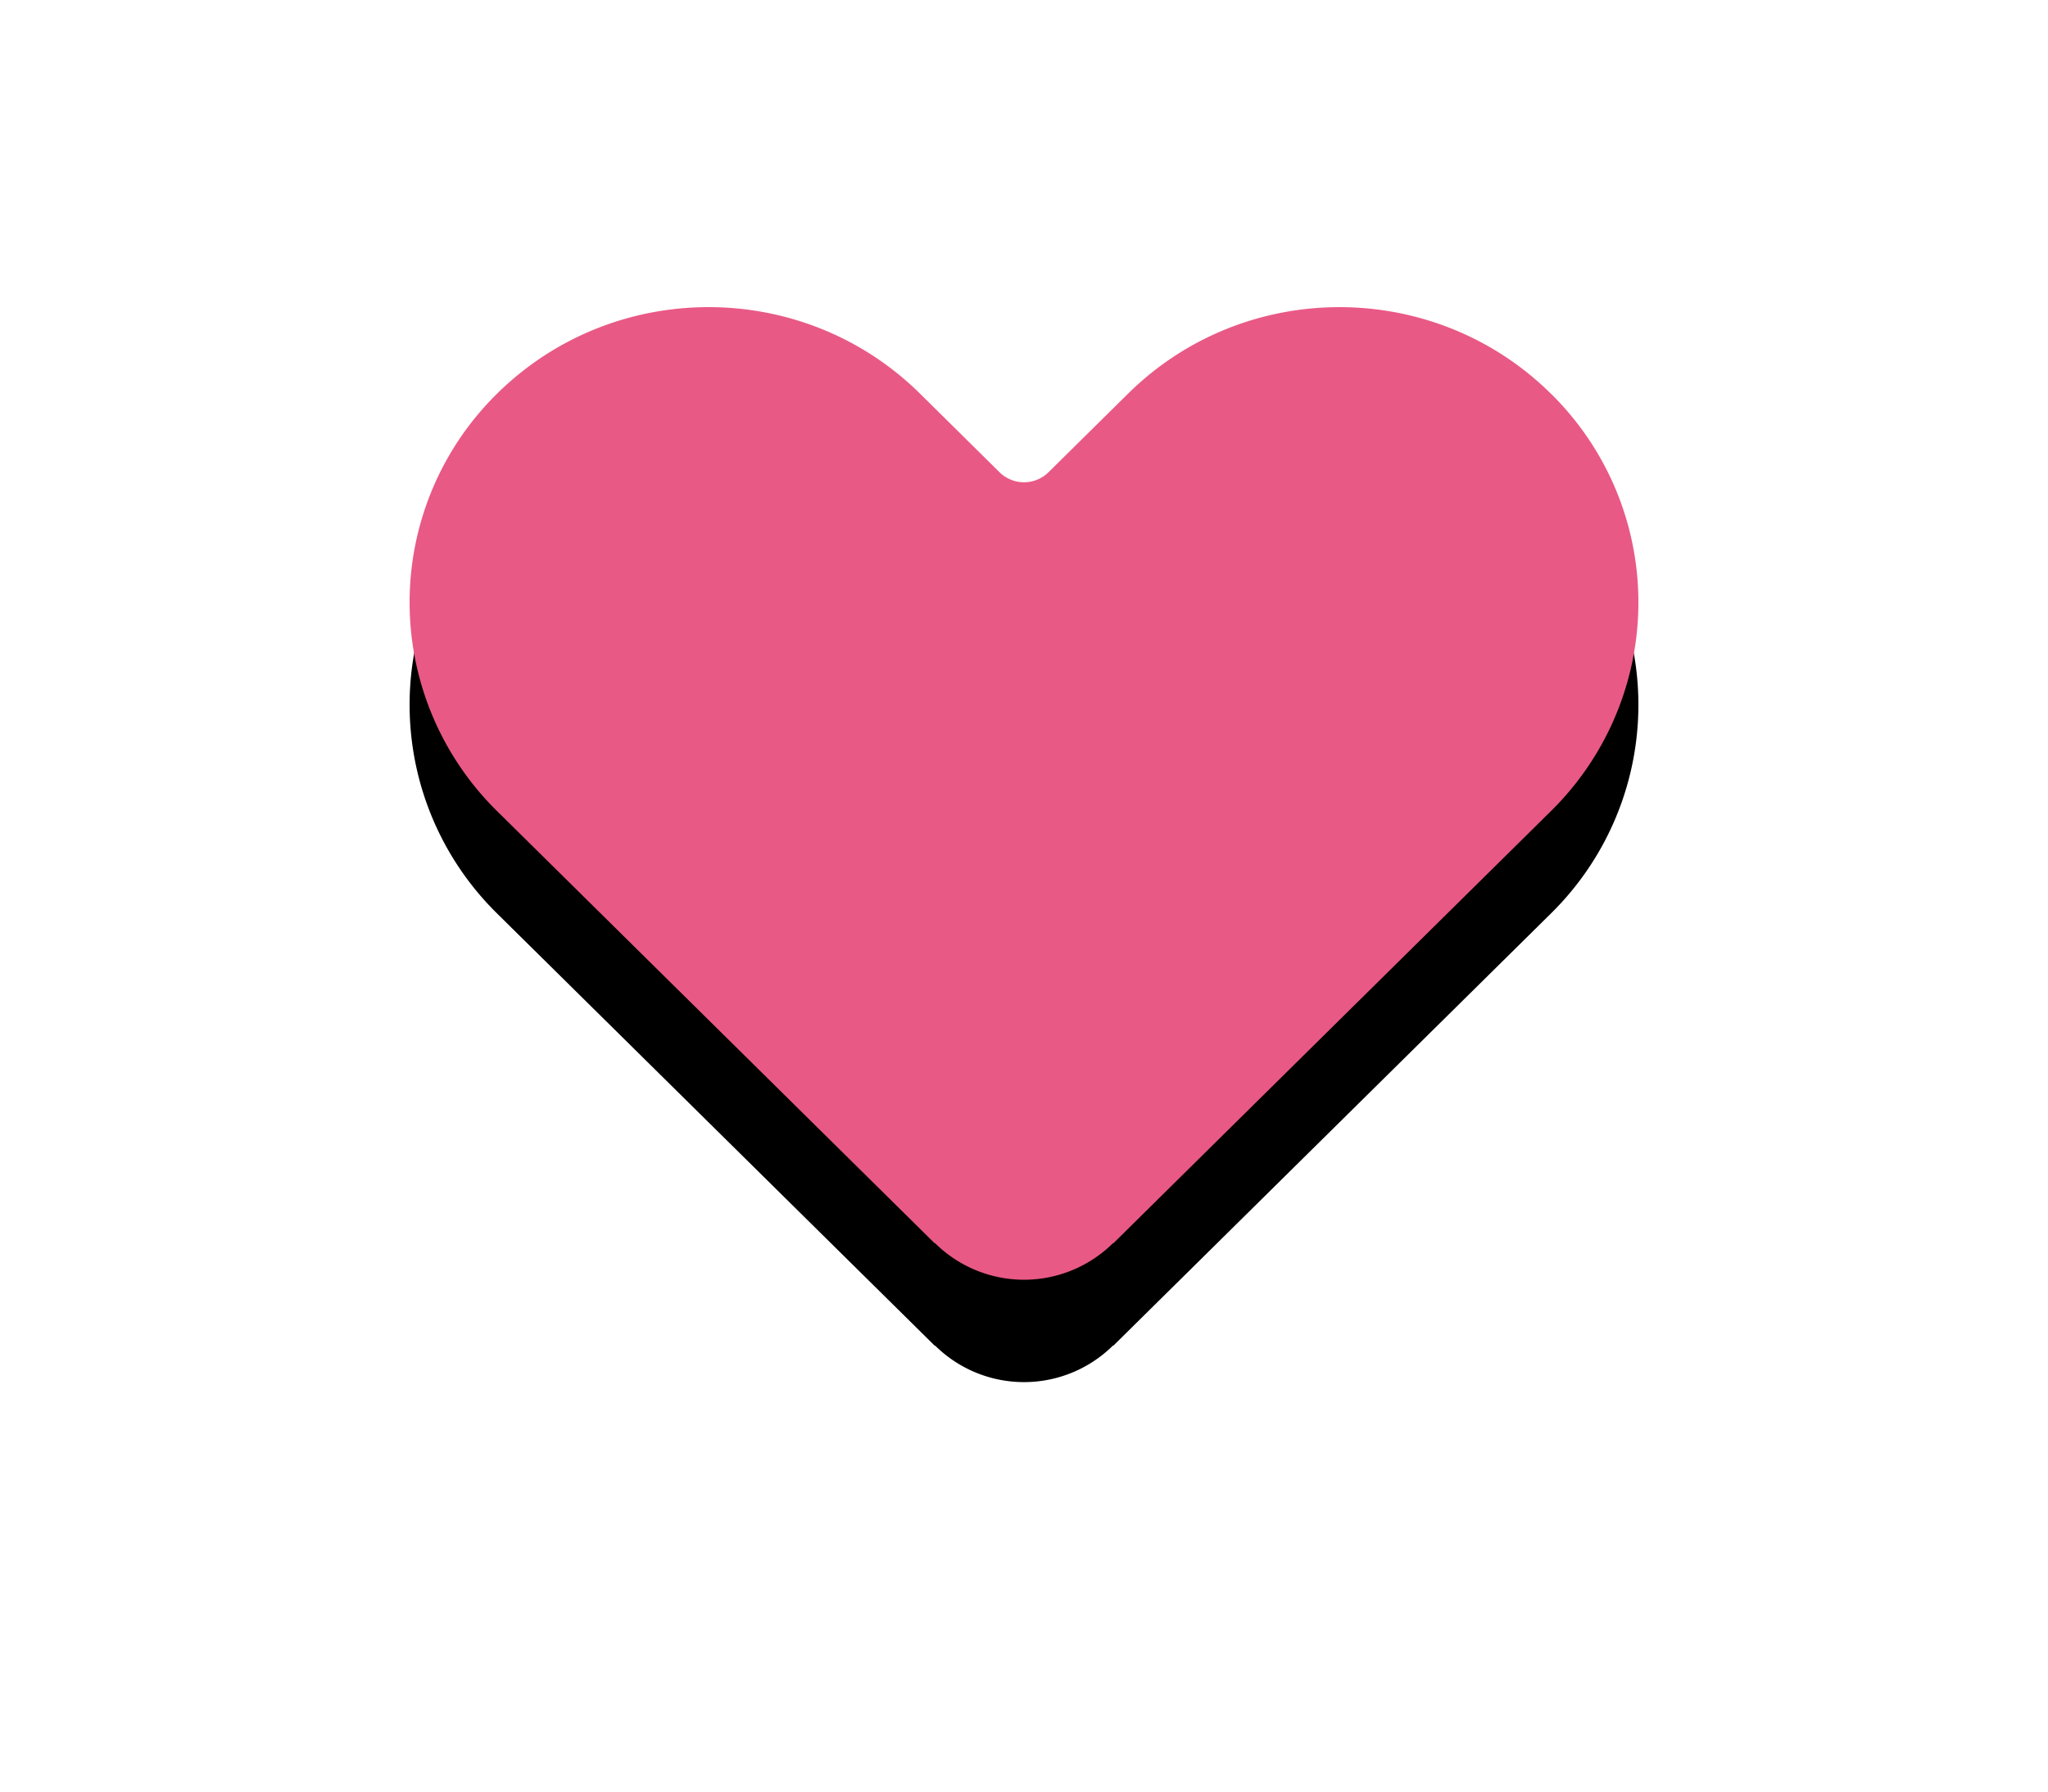 <svg xmlns="http://www.w3.org/2000/svg" xmlns:xlink="http://www.w3.org/1999/xlink" width="40" height="35" viewBox="0 0 40 35">
    <defs>
        <filter id="prefix__a" width="208.3%" height="236.8%" x="-54.2%" y="-57.9%" filterUnits="objectBoundingBox">
            <feOffset dy="2" in="SourceAlpha" result="shadowOffsetOuter1"/>
            <feGaussianBlur in="shadowOffsetOuter1" result="shadowBlurOuter1" stdDeviation="4"/>
            <feColorMatrix in="shadowBlurOuter1" values="0 0 0 0 0 0 0 0 0 0 0 0 0 0 0 0 0 0 0.5 0"/>
        </filter>
        <path id="prefix__b" d="M250.29 1060.69c-2.28-2.253-5.977-2.253-8.257 0l-1.557 1.538a.681.681 0 01-.951 0l-1.557-1.539c-2.28-2.252-5.977-2.252-8.258 0a5.72 5.72 0 000 8.158l8.547 8.443.005-.005.007.007a2.47 2.47 0 003.463 0l.007-.007.005.005 8.546-8.443a5.72 5.72 0 000-8.158"/>
    </defs>
    <g fill="none" fill-rule="evenodd" transform="translate(-220 -1053)">
        <use fill="#000" filter="url(#prefix__a)" xlink:href="#prefix__b"/>
        <use fill="#E95985" xlink:href="#prefix__b"/>
    </g>
</svg>
